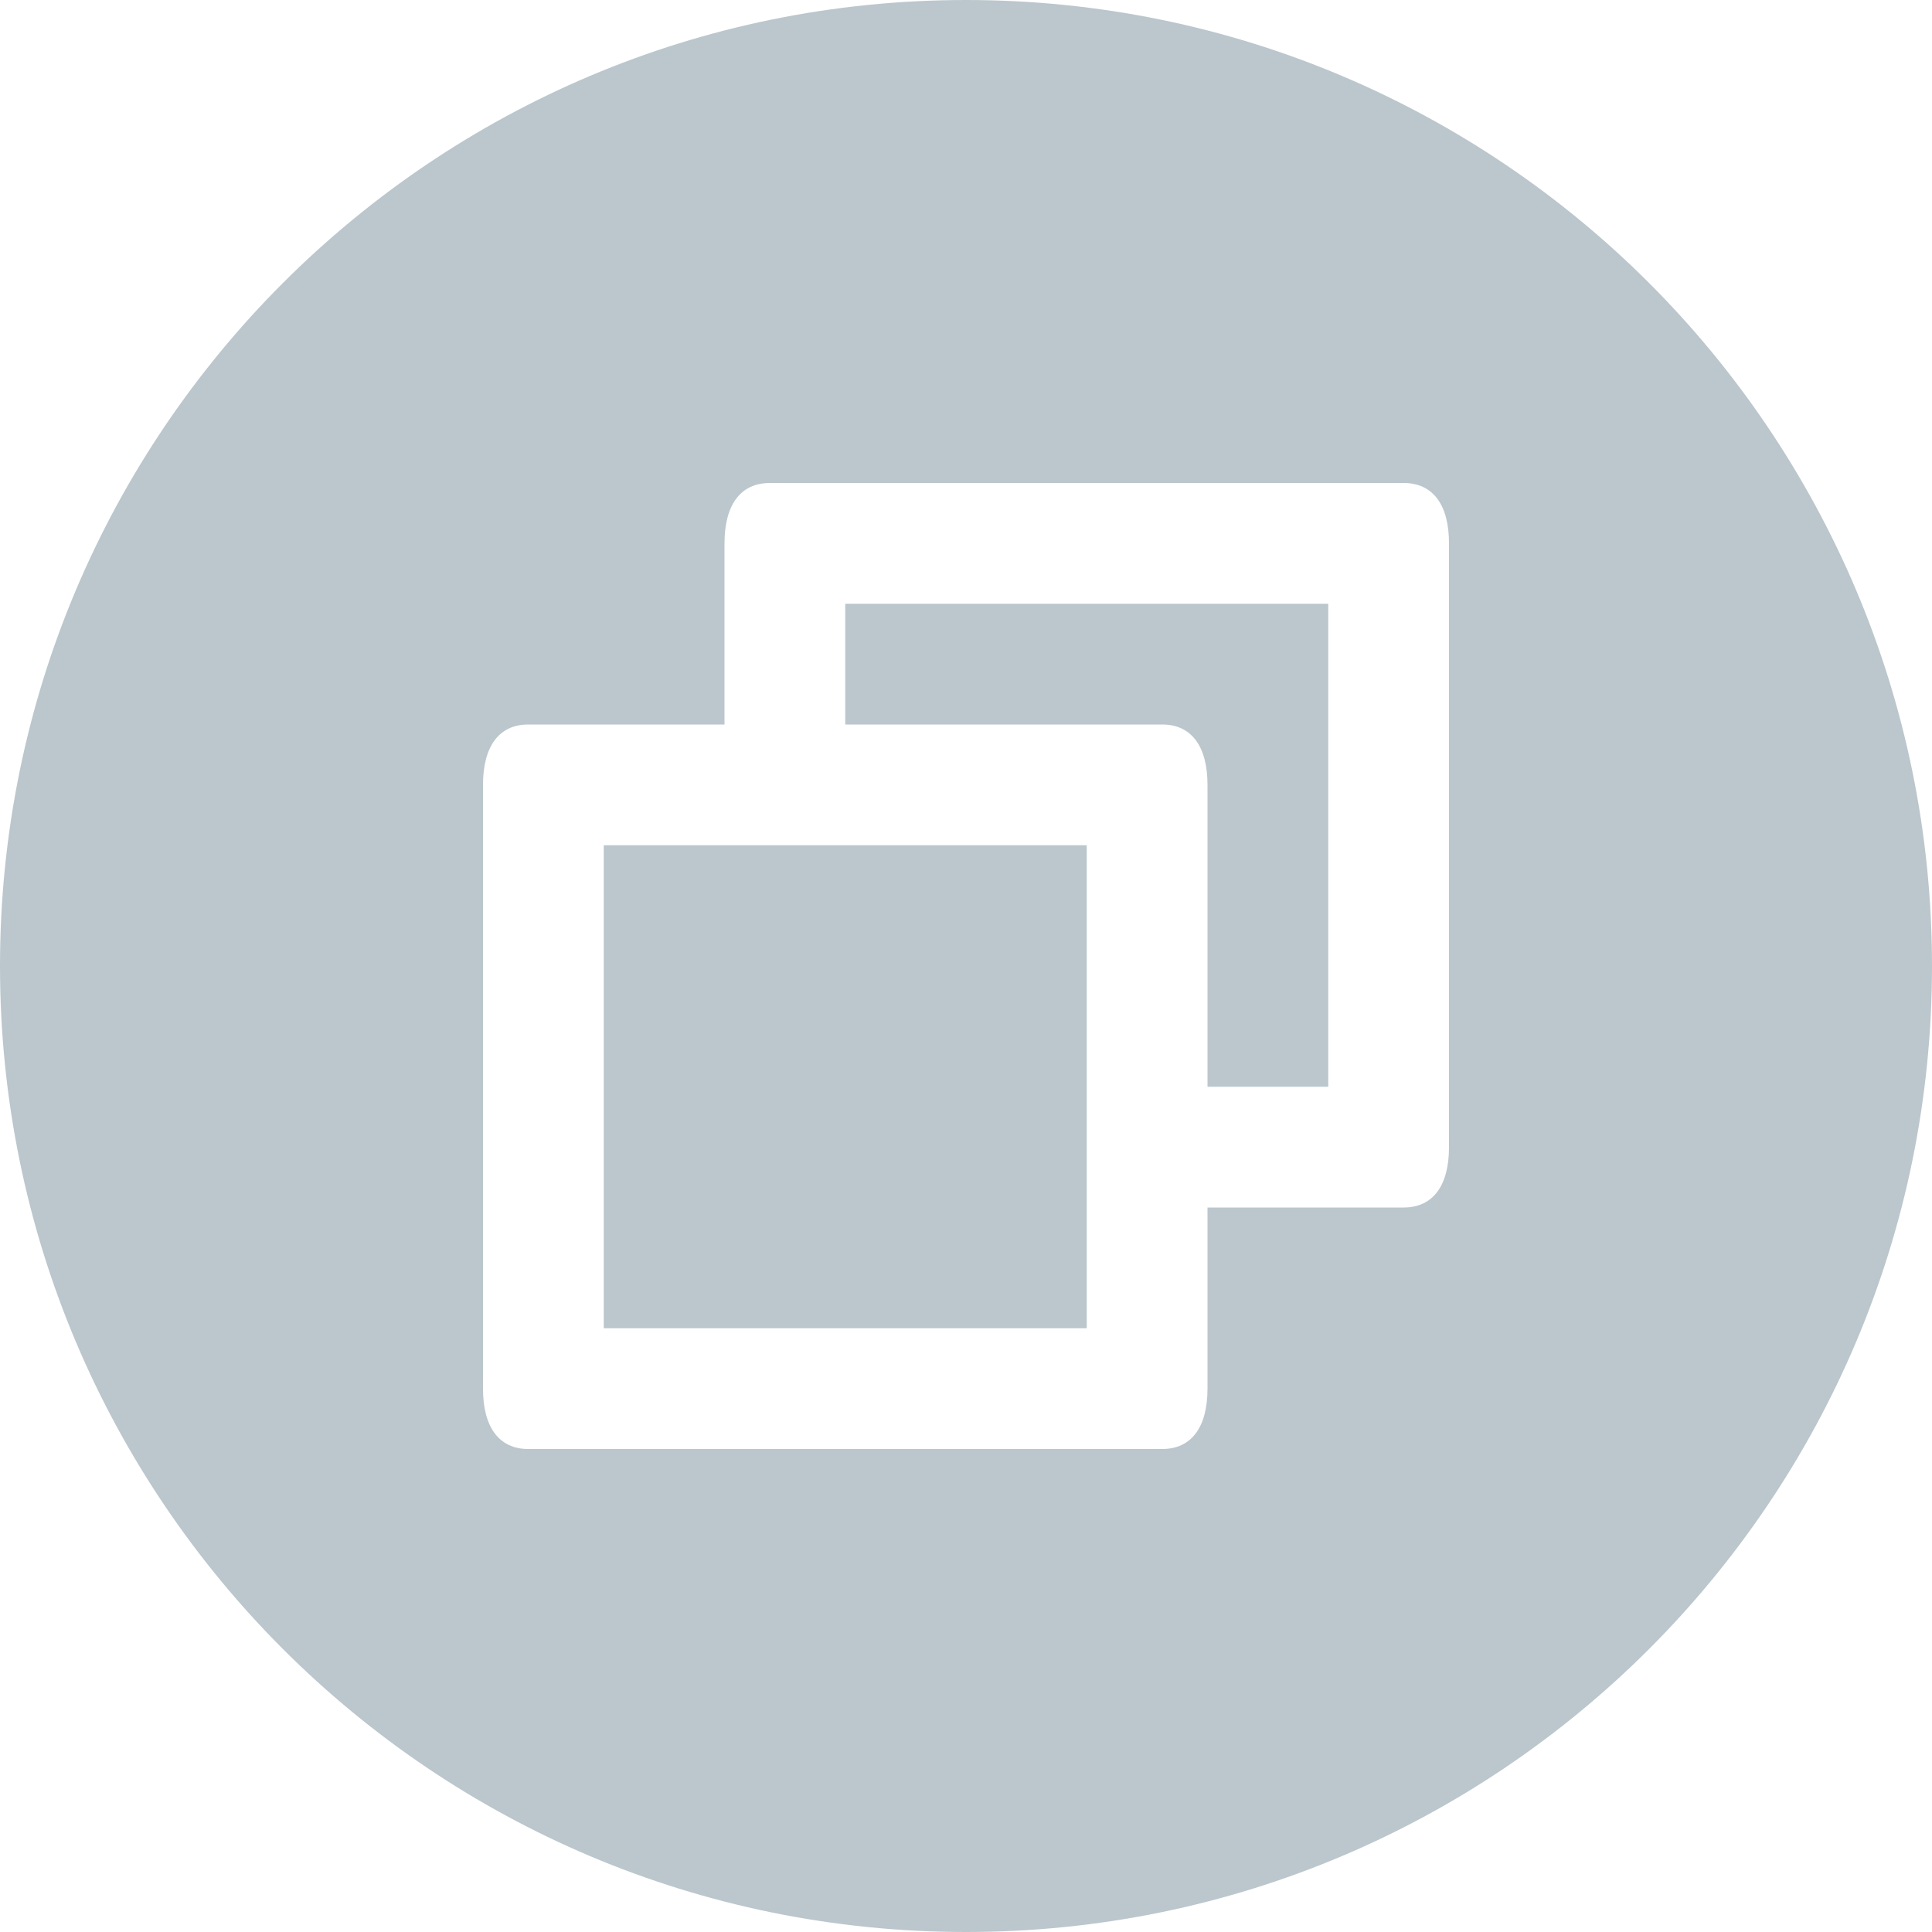<svg width="16px" height="16px" viewBox="0 0 16 16" version="1.1" xmlns="http://www.w3.org/2000/svg" xmlns:xlink="http://www.w3.org/1999/xlink">
    <path d="M10,10 L11.625,10 C11.868,10 12,9.818 12,9.5 L12,4.5 C12,4.182 11.868,4 11.625,4 L6.375,4 C6.132,4 6,4.182 6,4.5 L6,6 L4.375,6 C4.132,6 4,6.182 4,6.5 L4,11.5 C4,11.818 4.132,12 4.375,12 L9.625,12 C9.868,12 10,11.818 10,11.5 L10,10 Z M10,9 L10,6.5 C10,6.182 9.868,6 9.625,6 L7,6 L7,5 L11,5 L11,9 L10,9 Z M8,16 C3.582,16 0,12.418 0,8 C0,3.582 3.582,0 8,0 C12.418,0 16,3.582 16,8 C16,12.418 12.418,16 8,16 Z M5,7 L9,7 L9,11 L5,11 L5,7 Z" id="ic_exec_status_queued" fill="#BBC7CD"></path>
</svg>
